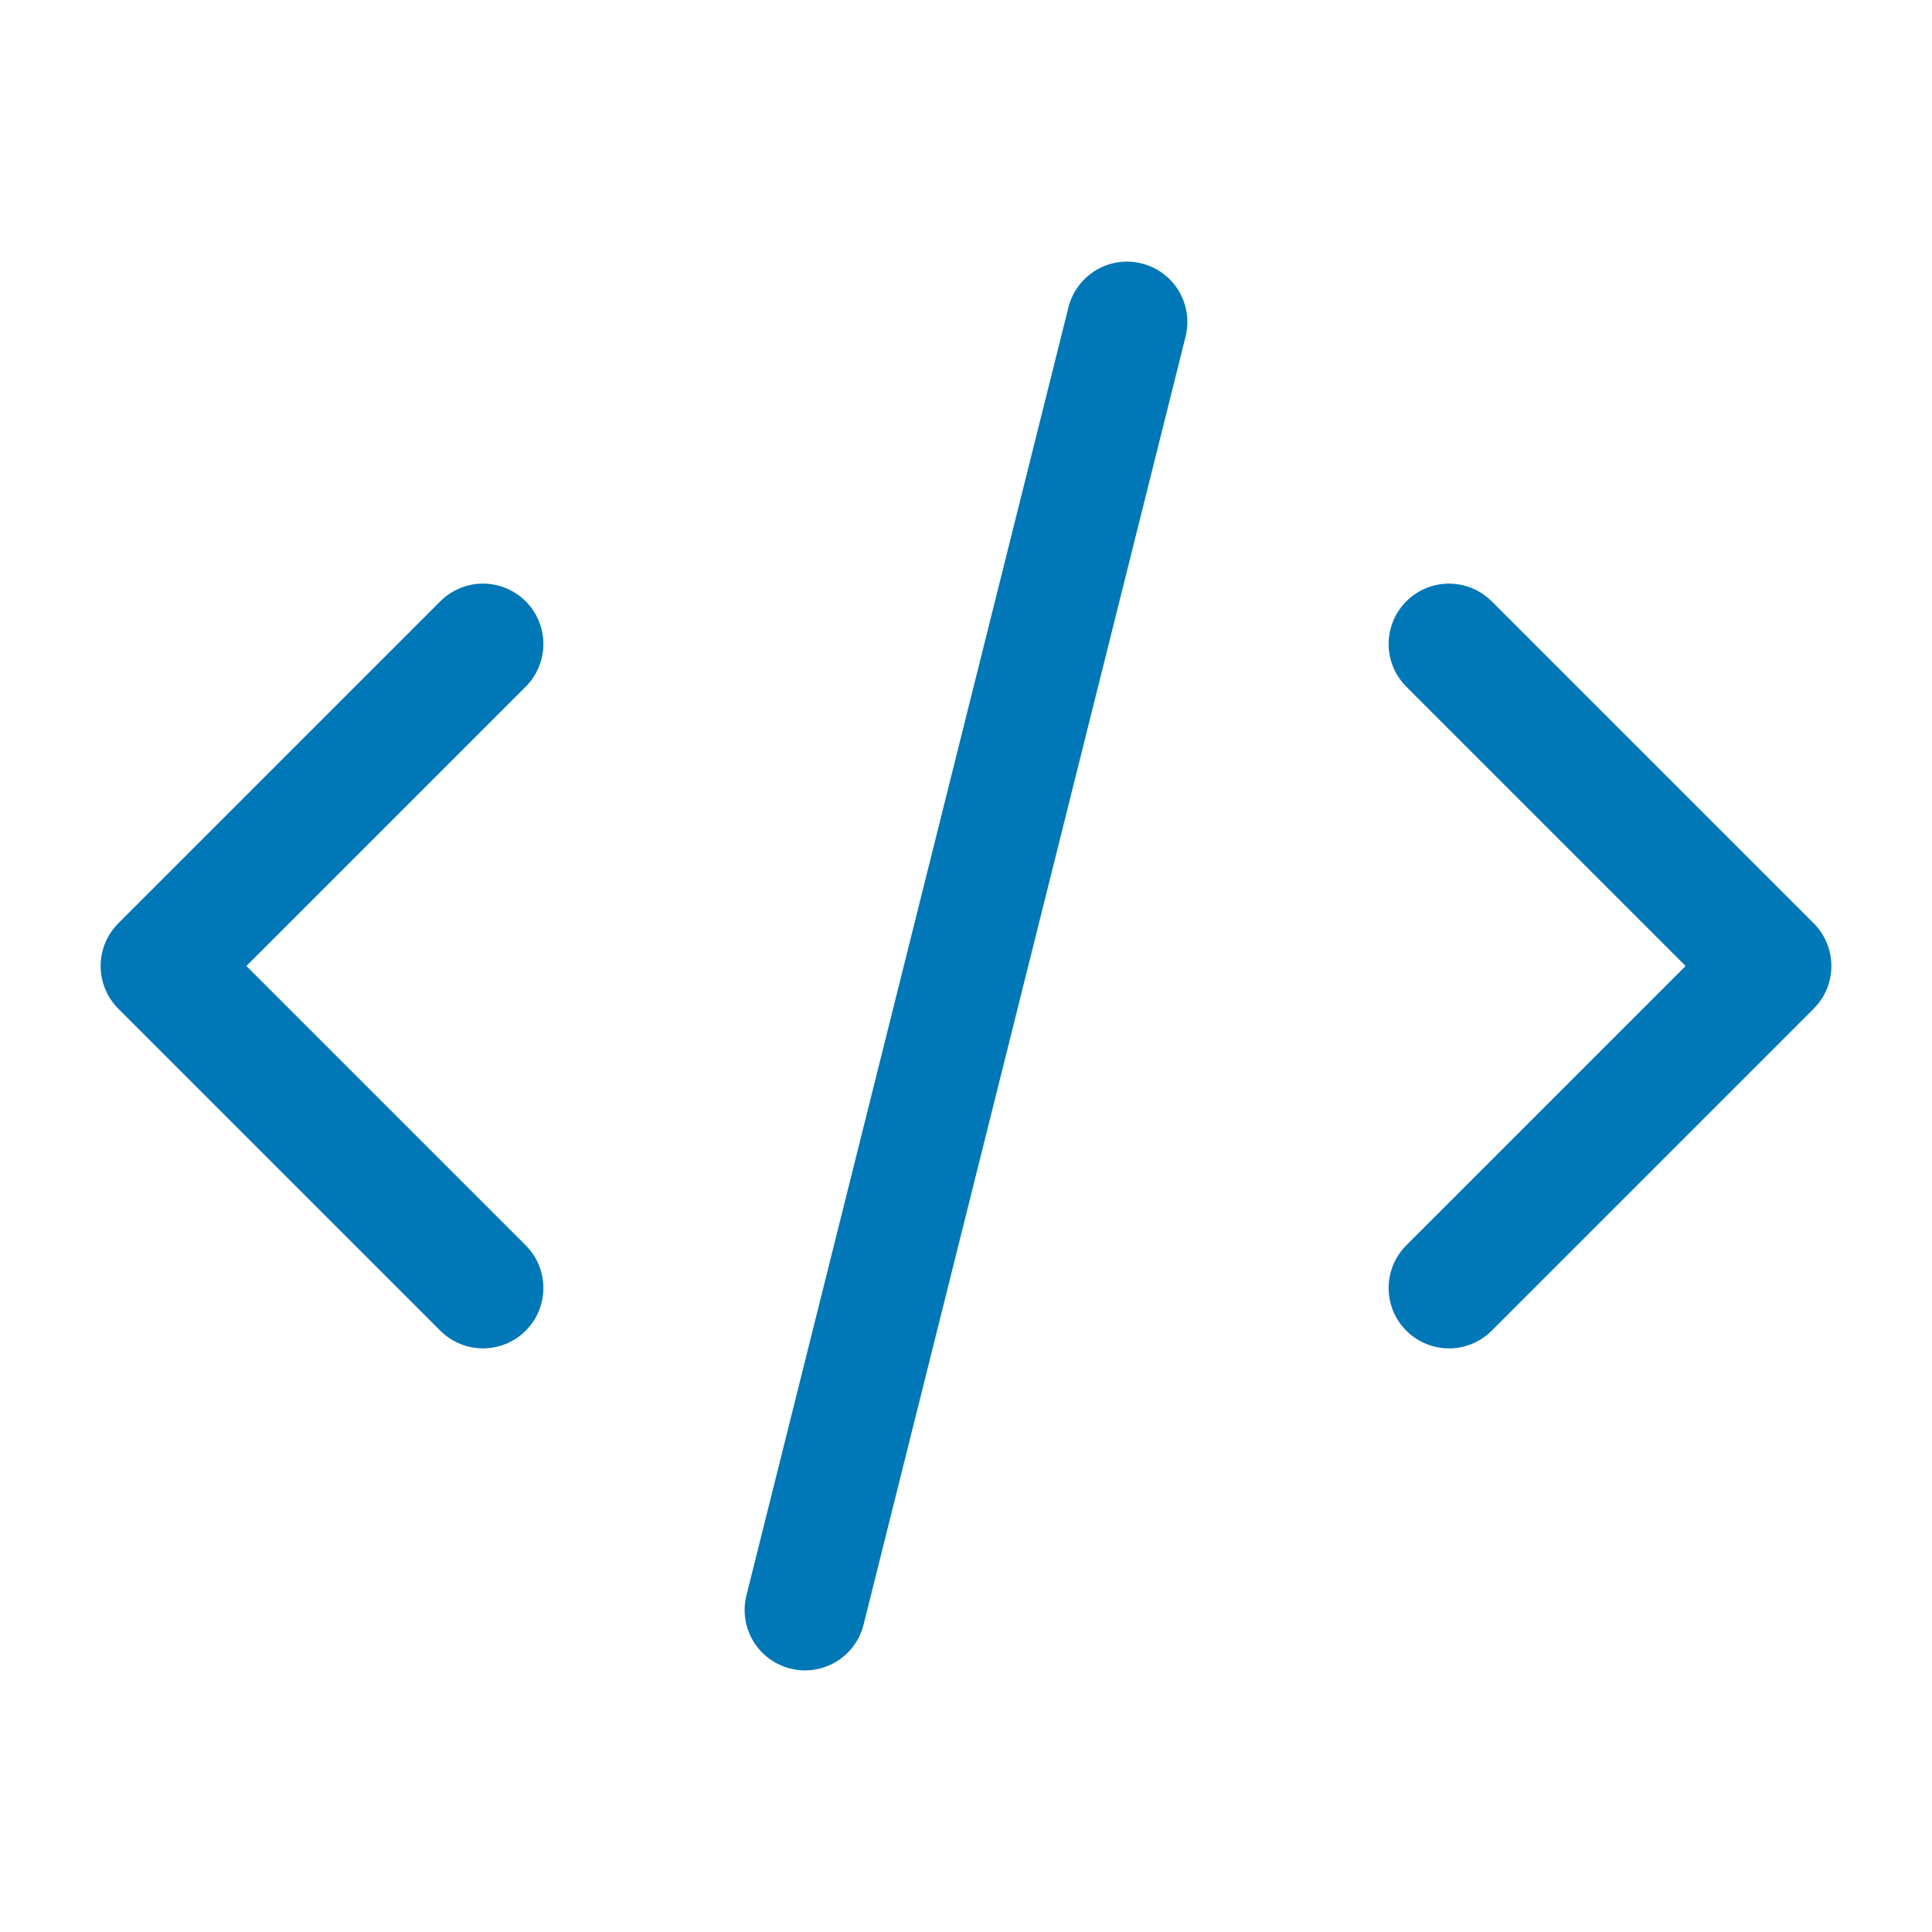 <svg width="48" height="48" viewBox="0 0 48 48" fill="none" xmlns="http://www.w3.org/2000/svg">
<path d="M20 40L28 8M36 16L44 24L36 32M12 32L4 24L12 16" stroke="#0077B6" stroke-width="3" stroke-linecap="round" stroke-linejoin="round"/>
</svg>

